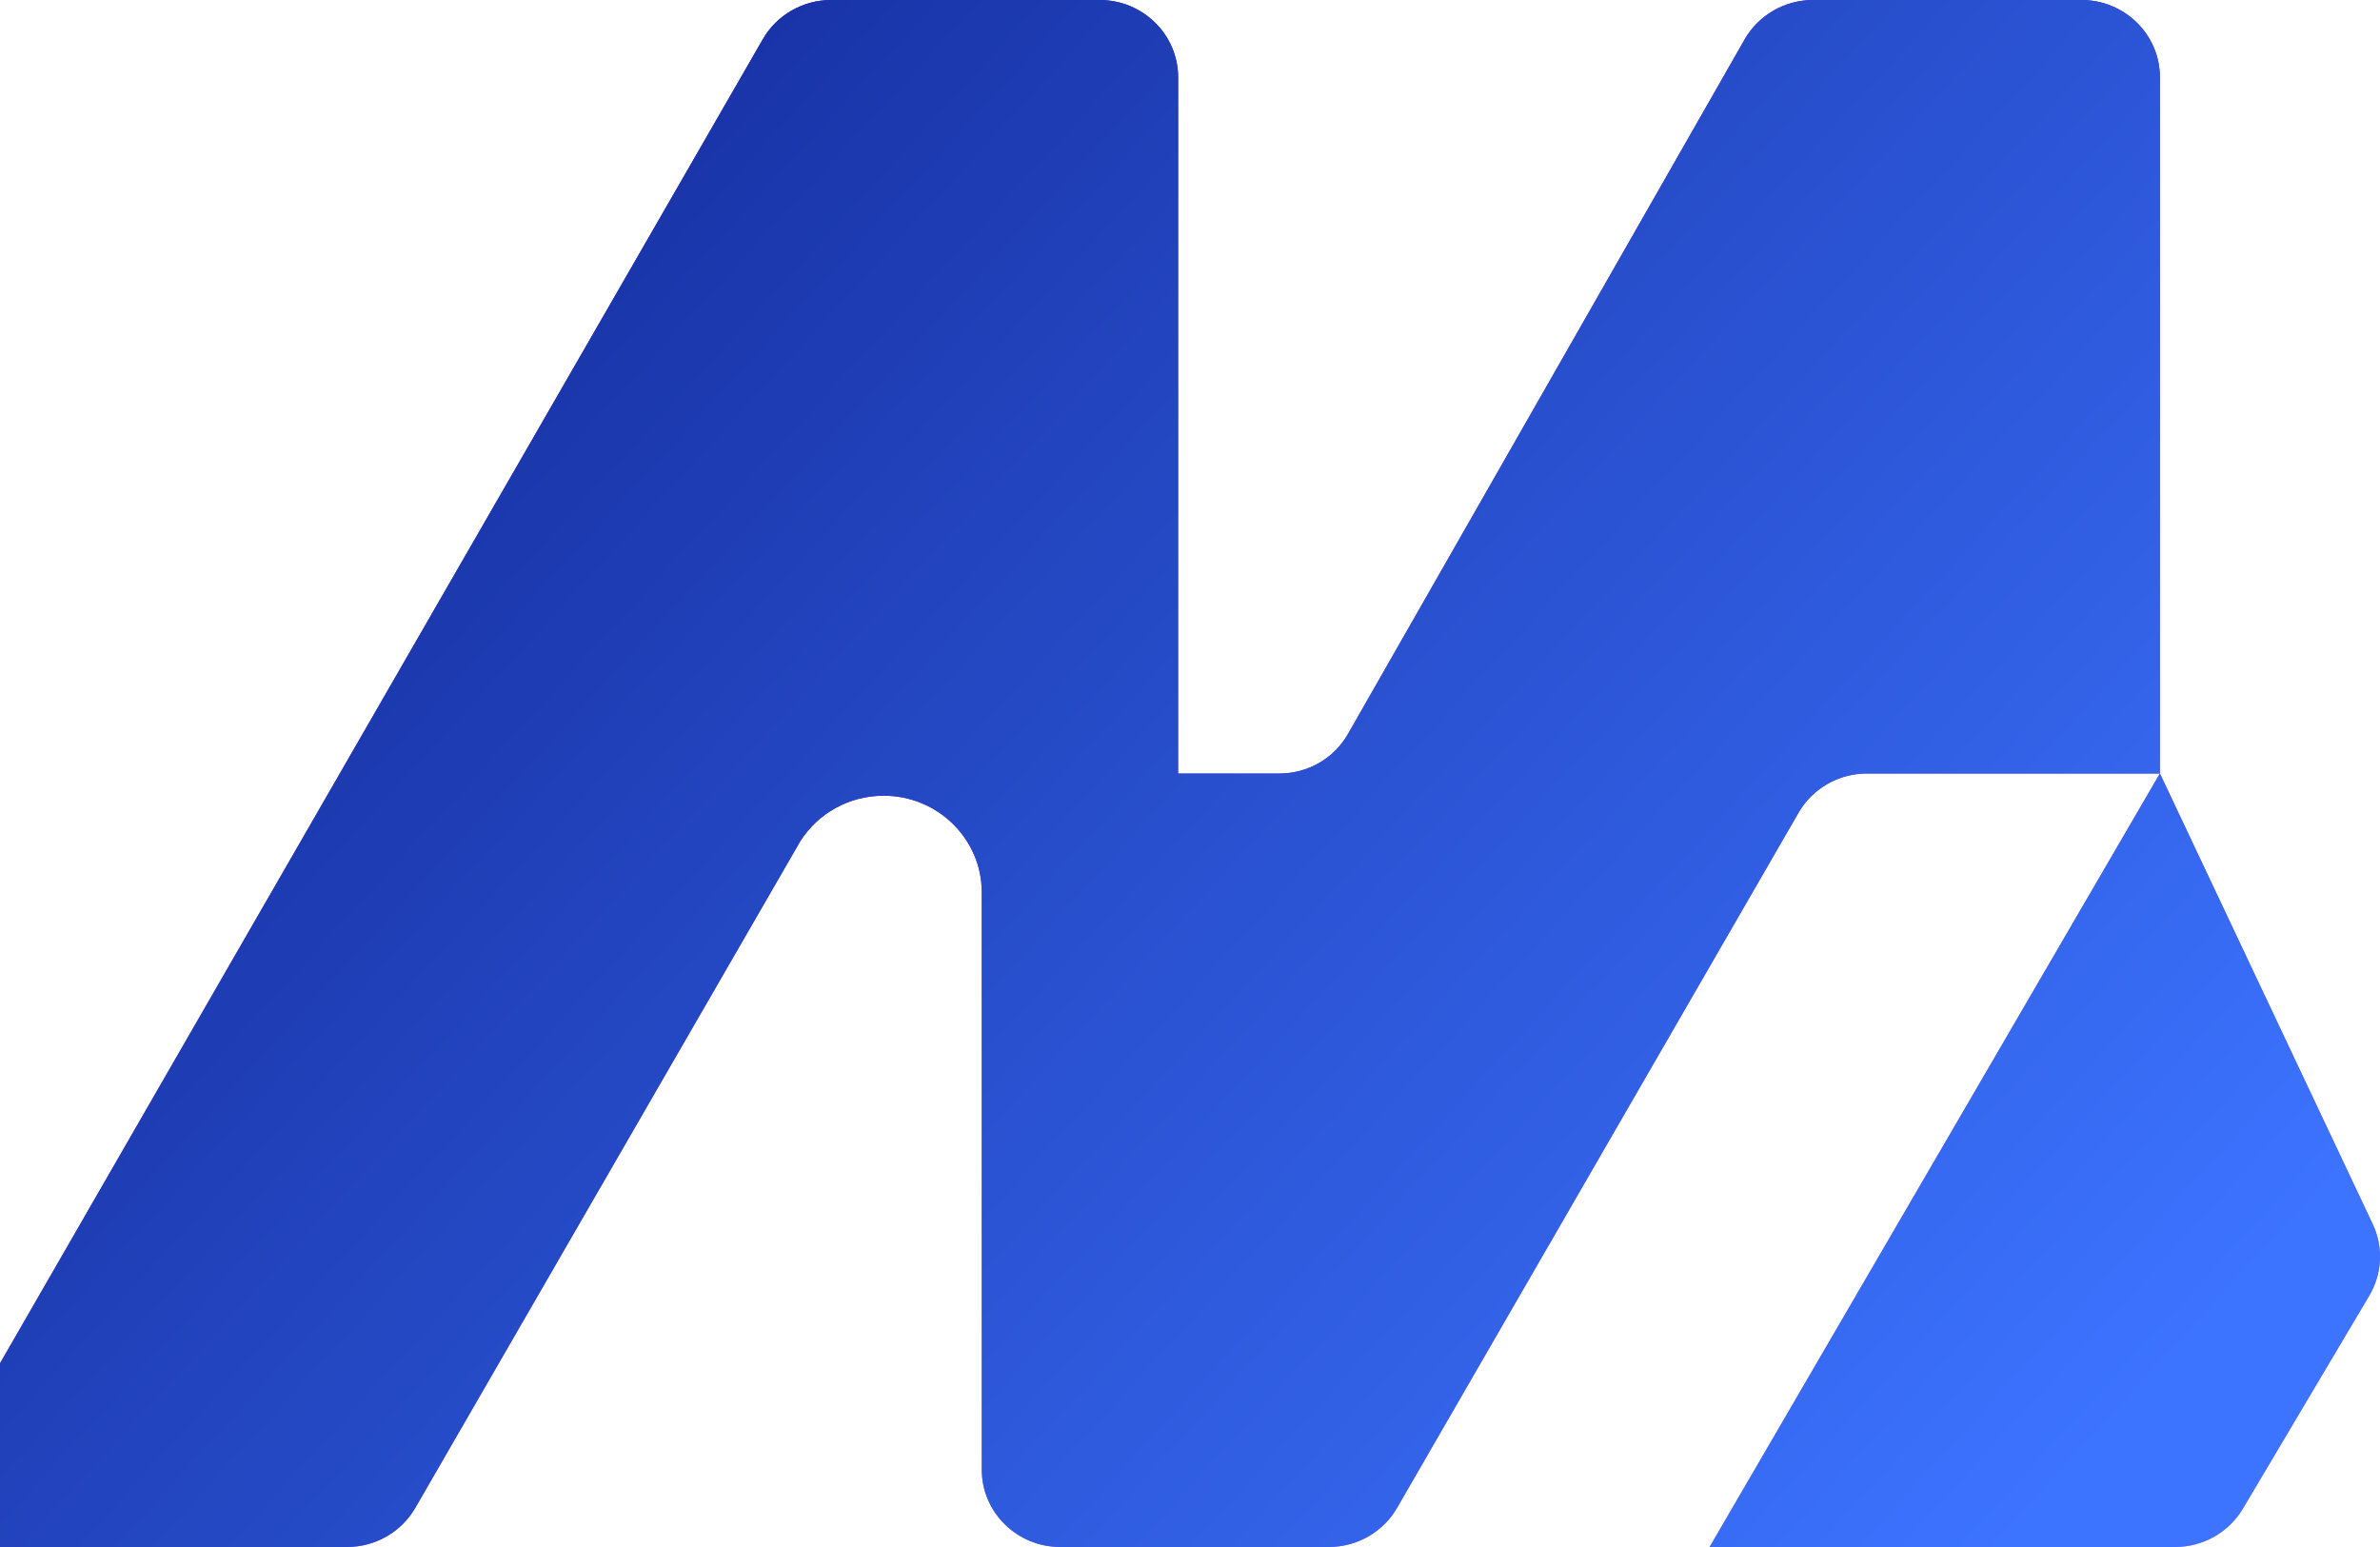 <svg width="80" height="52" viewBox="0 0 80 52" fill="none" xmlns="http://www.w3.org/2000/svg">
<path fill-rule="evenodd" clip-rule="evenodd" d="M72.602 26H62.752C61.803 26 60.927 26.502 60.457 27.315L46.96 50.685C46.491 51.498 45.615 52 44.665 52H35.641C34.183 52 33.001 50.836 33.001 49.4L33.001 30.012L33.001 29.997C33.001 28.203 31.523 26.747 29.701 26.747C28.523 26.747 27.489 27.355 26.905 28.269L13.96 50.685C13.49 51.498 12.614 52 11.665 52H-6.32219e-07V45.825L25.642 1.317C26.111 0.503 26.988 0 27.938 0H36.961C38.419 0 39.601 1.164 39.601 2.6V26H43.007C43.961 26 44.84 25.493 45.308 24.675L58.644 1.325C59.112 0.507 59.992 0 60.946 0H69.962C71.42 0 72.602 1.164 72.602 2.6V26ZM72.602 26L76.727 34.734L79.754 41.143C80.119 41.916 80.076 42.816 79.639 43.552L75.39 50.712C74.917 51.51 74.049 52 73.111 52H57.465L72.602 26Z" fill="url(#paint0_linear_5904_1149)"/>
<path fill-rule="evenodd" clip-rule="evenodd" d="M72.602 26H62.752C61.803 26 60.927 26.502 60.457 27.315L46.96 50.685C46.491 51.498 45.615 52 44.665 52H35.641C34.183 52 33.001 50.836 33.001 49.4L33.001 30.012L33.001 29.997C33.001 28.203 31.523 26.747 29.701 26.747C28.523 26.747 27.489 27.355 26.905 28.269L13.96 50.685C13.49 51.498 12.614 52 11.665 52H-6.32219e-07V45.825L25.642 1.317C26.111 0.503 26.988 0 27.938 0H36.961C38.419 0 39.601 1.164 39.601 2.6V26H43.007C43.961 26 44.84 25.493 45.308 24.675L58.644 1.325C59.112 0.507 59.992 0 60.946 0H69.962C71.42 0 72.602 1.164 72.602 2.6V26ZM72.602 26L76.727 34.734L79.754 41.143C80.119 41.916 80.076 42.816 79.639 43.552L75.39 50.712C74.917 51.51 74.049 52 73.111 52H57.465L72.602 26Z" fill="url(#paint1_linear_5904_1149)"/>
<defs>
<linearGradient id="paint0_linear_5904_1149" x1="31.803" y1="-5.2" x2="49.834" y2="62.205" gradientUnits="userSpaceOnUse">
<stop stop-color="#3700D4"/>
<stop offset="1" stop-color="#C482F1"/>
</linearGradient>
<linearGradient id="paint1_linear_5904_1149" x1="13.771" y1="-5.85" x2="71.666" y2="47.307" gradientUnits="userSpaceOnUse">
<stop stop-color="#122796"/>
<stop offset="1" stop-color="#3C73FF"/>
</linearGradient>
</defs>
</svg>
